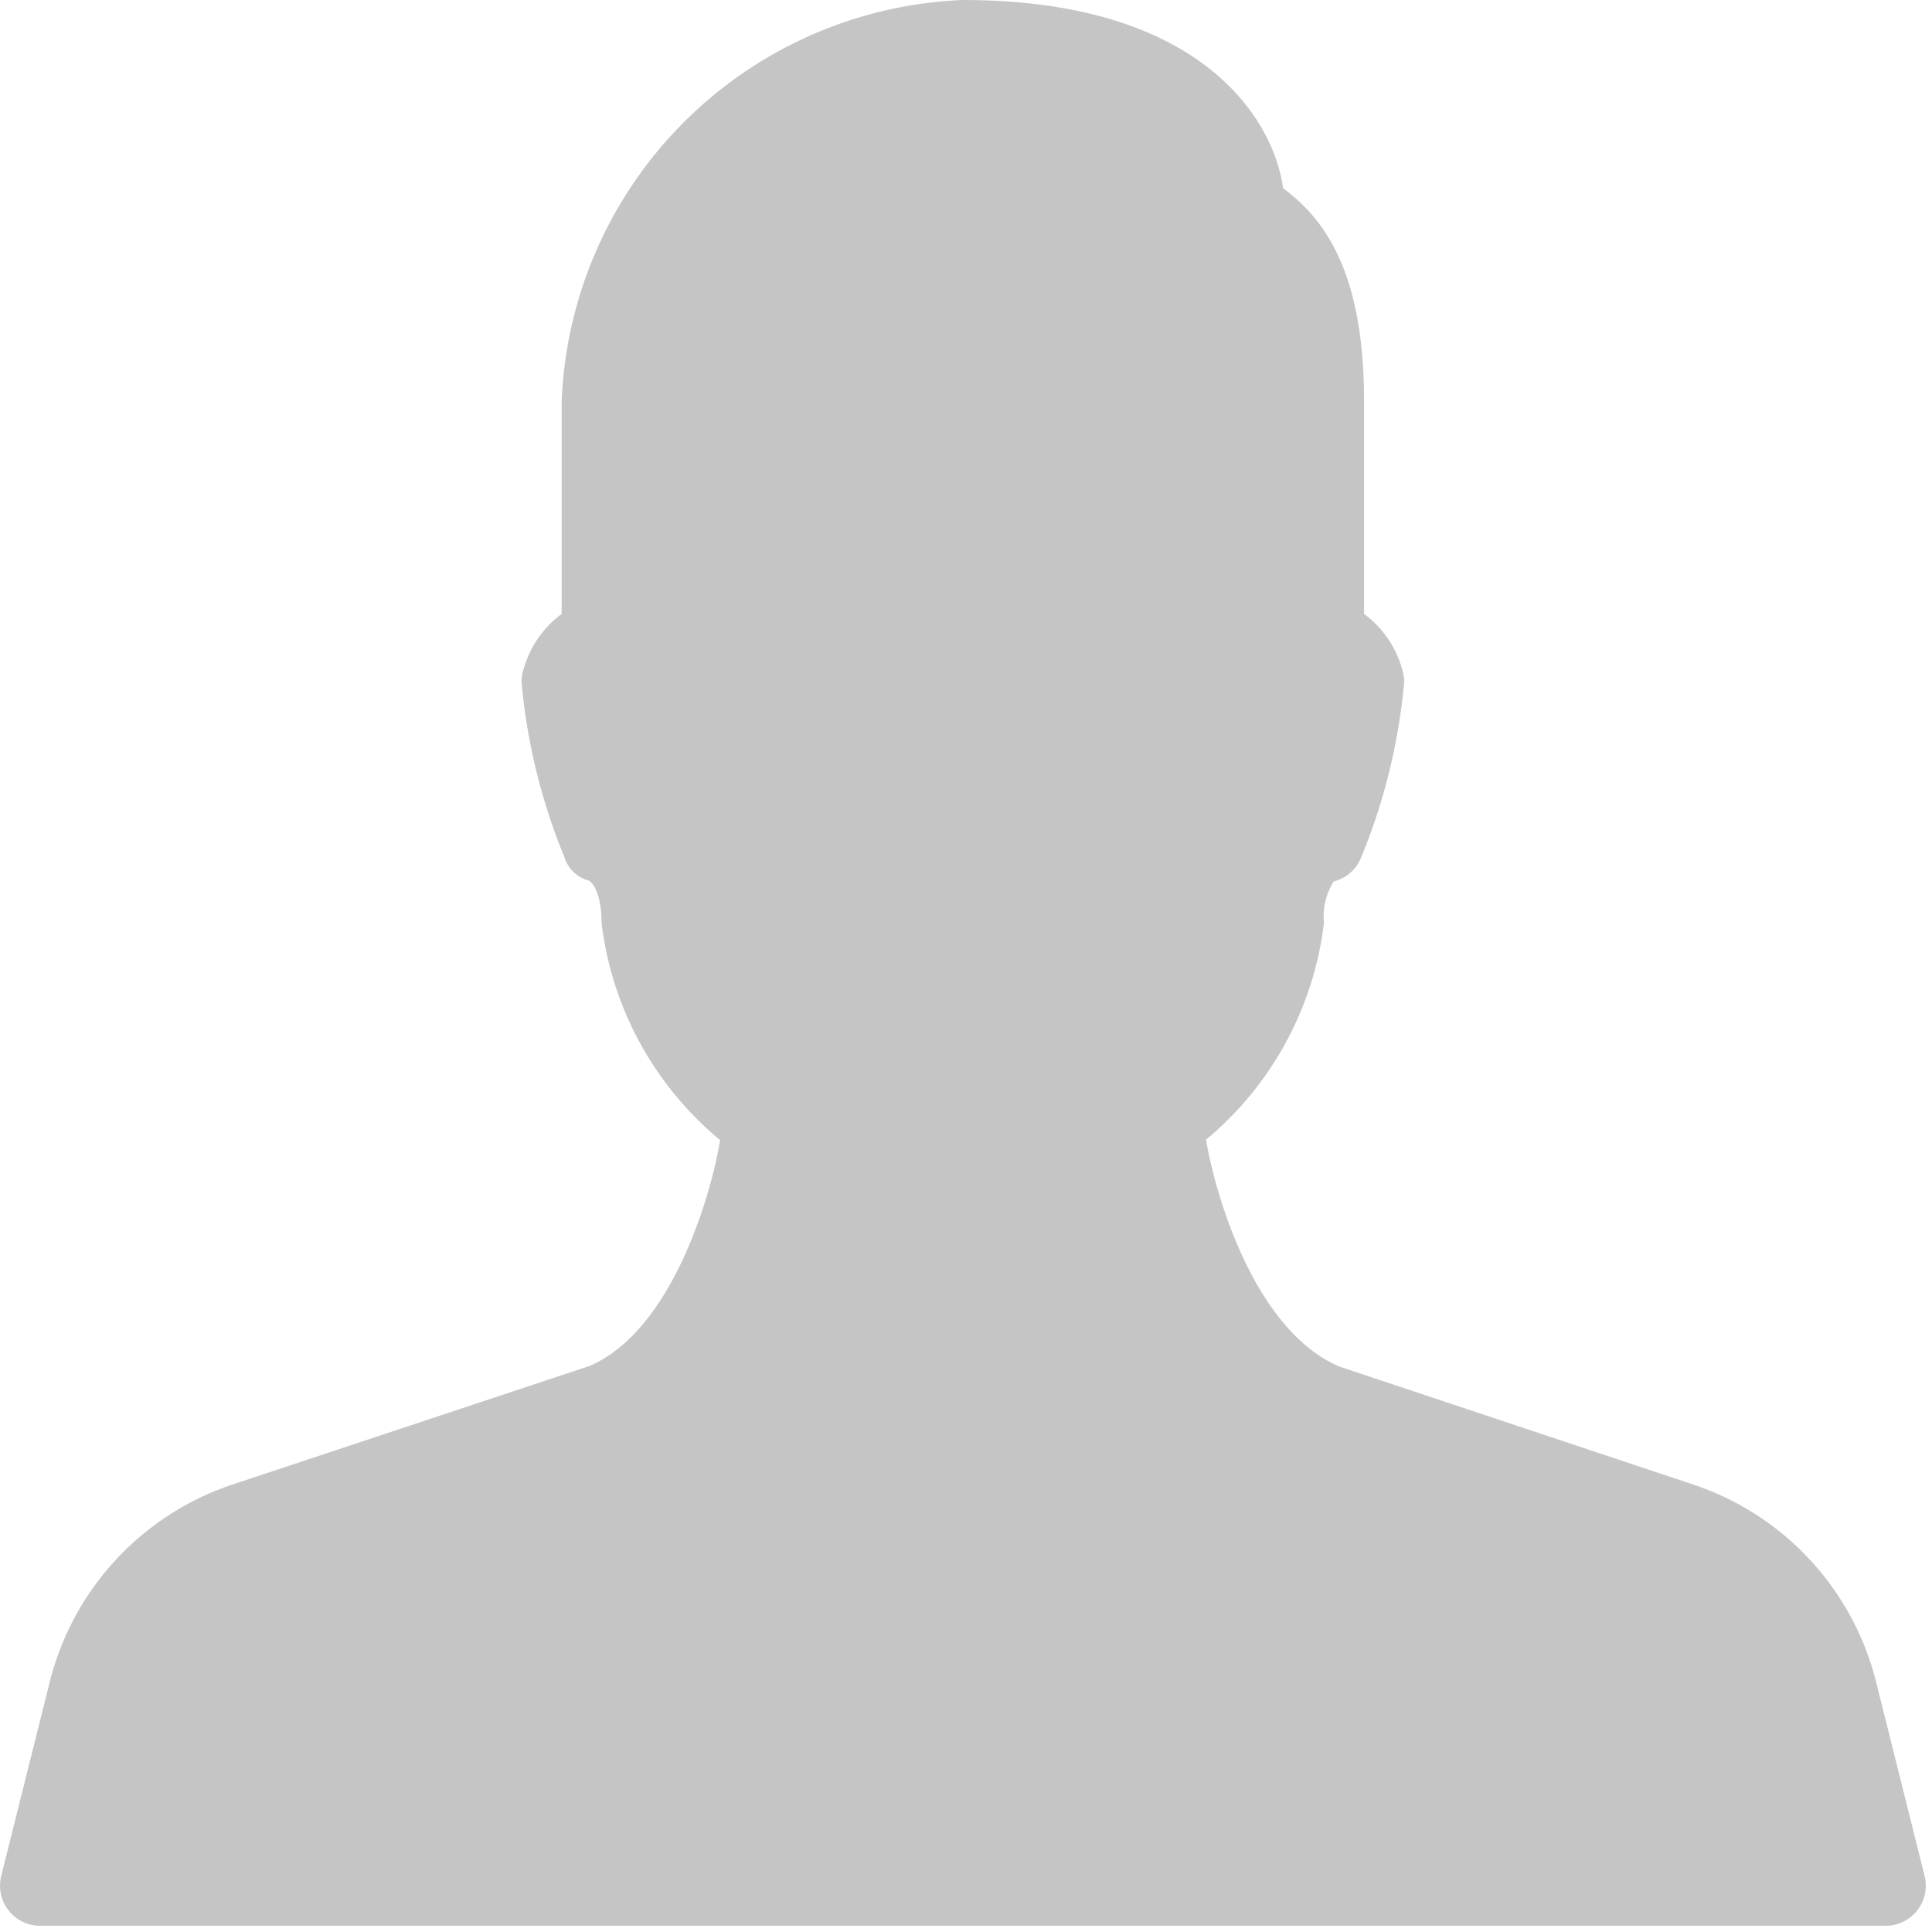<svg xmlns="http://www.w3.org/2000/svg" xmlns:xlink="http://www.w3.org/1999/xlink" width="110" height="110" viewBox="0 0 110 110"><defs><style>.a{fill:#c5c5c5;}.b{clip-path:url(#a);}</style><clipPath id="a"><rect class="a" width="110" height="110" transform="translate(382 1416)"/></clipPath></defs><g class="b" transform="translate(-382 -1416)"><path class="a" d="M109.58,106.811l-2.741-10.965A15.922,15.922,0,0,0,96.4,84.521l-20.1-6.7c-4.9-2.042-7.145-9.937-7.63-12.934A19,19,0,0,0,75.383,52.54a3.724,3.724,0,0,1,.553-2.353A2.284,2.284,0,0,0,77.5,48.816a34.147,34.147,0,0,0,2.449-9.983,2.2,2.2,0,0,0-.069-.553,5.875,5.875,0,0,0-2.216-3.326V22.843c0-7.36-2.248-10.38-4.614-12.13C72.6,7.168,68.8,0,54.824,0A23.821,23.821,0,0,0,31.98,22.844V34.955a5.875,5.875,0,0,0-2.216,3.326,2.2,2.2,0,0,0-.069.553,34.148,34.148,0,0,0,2.449,9.987,1.942,1.942,0,0,0,1.371,1.311c.256.128.736.79.736,2.408A18.992,18.992,0,0,0,41,64.912c-.48,2.992-2.709,10.883-7.474,12.874l-20.28,6.734A15.922,15.922,0,0,0,2.814,95.838L.073,106.8a2.285,2.285,0,0,0,2.211,2.846h105.08a2.284,2.284,0,0,0,2.216-2.838Z" transform="translate(381.999 1416)"/></g></svg>